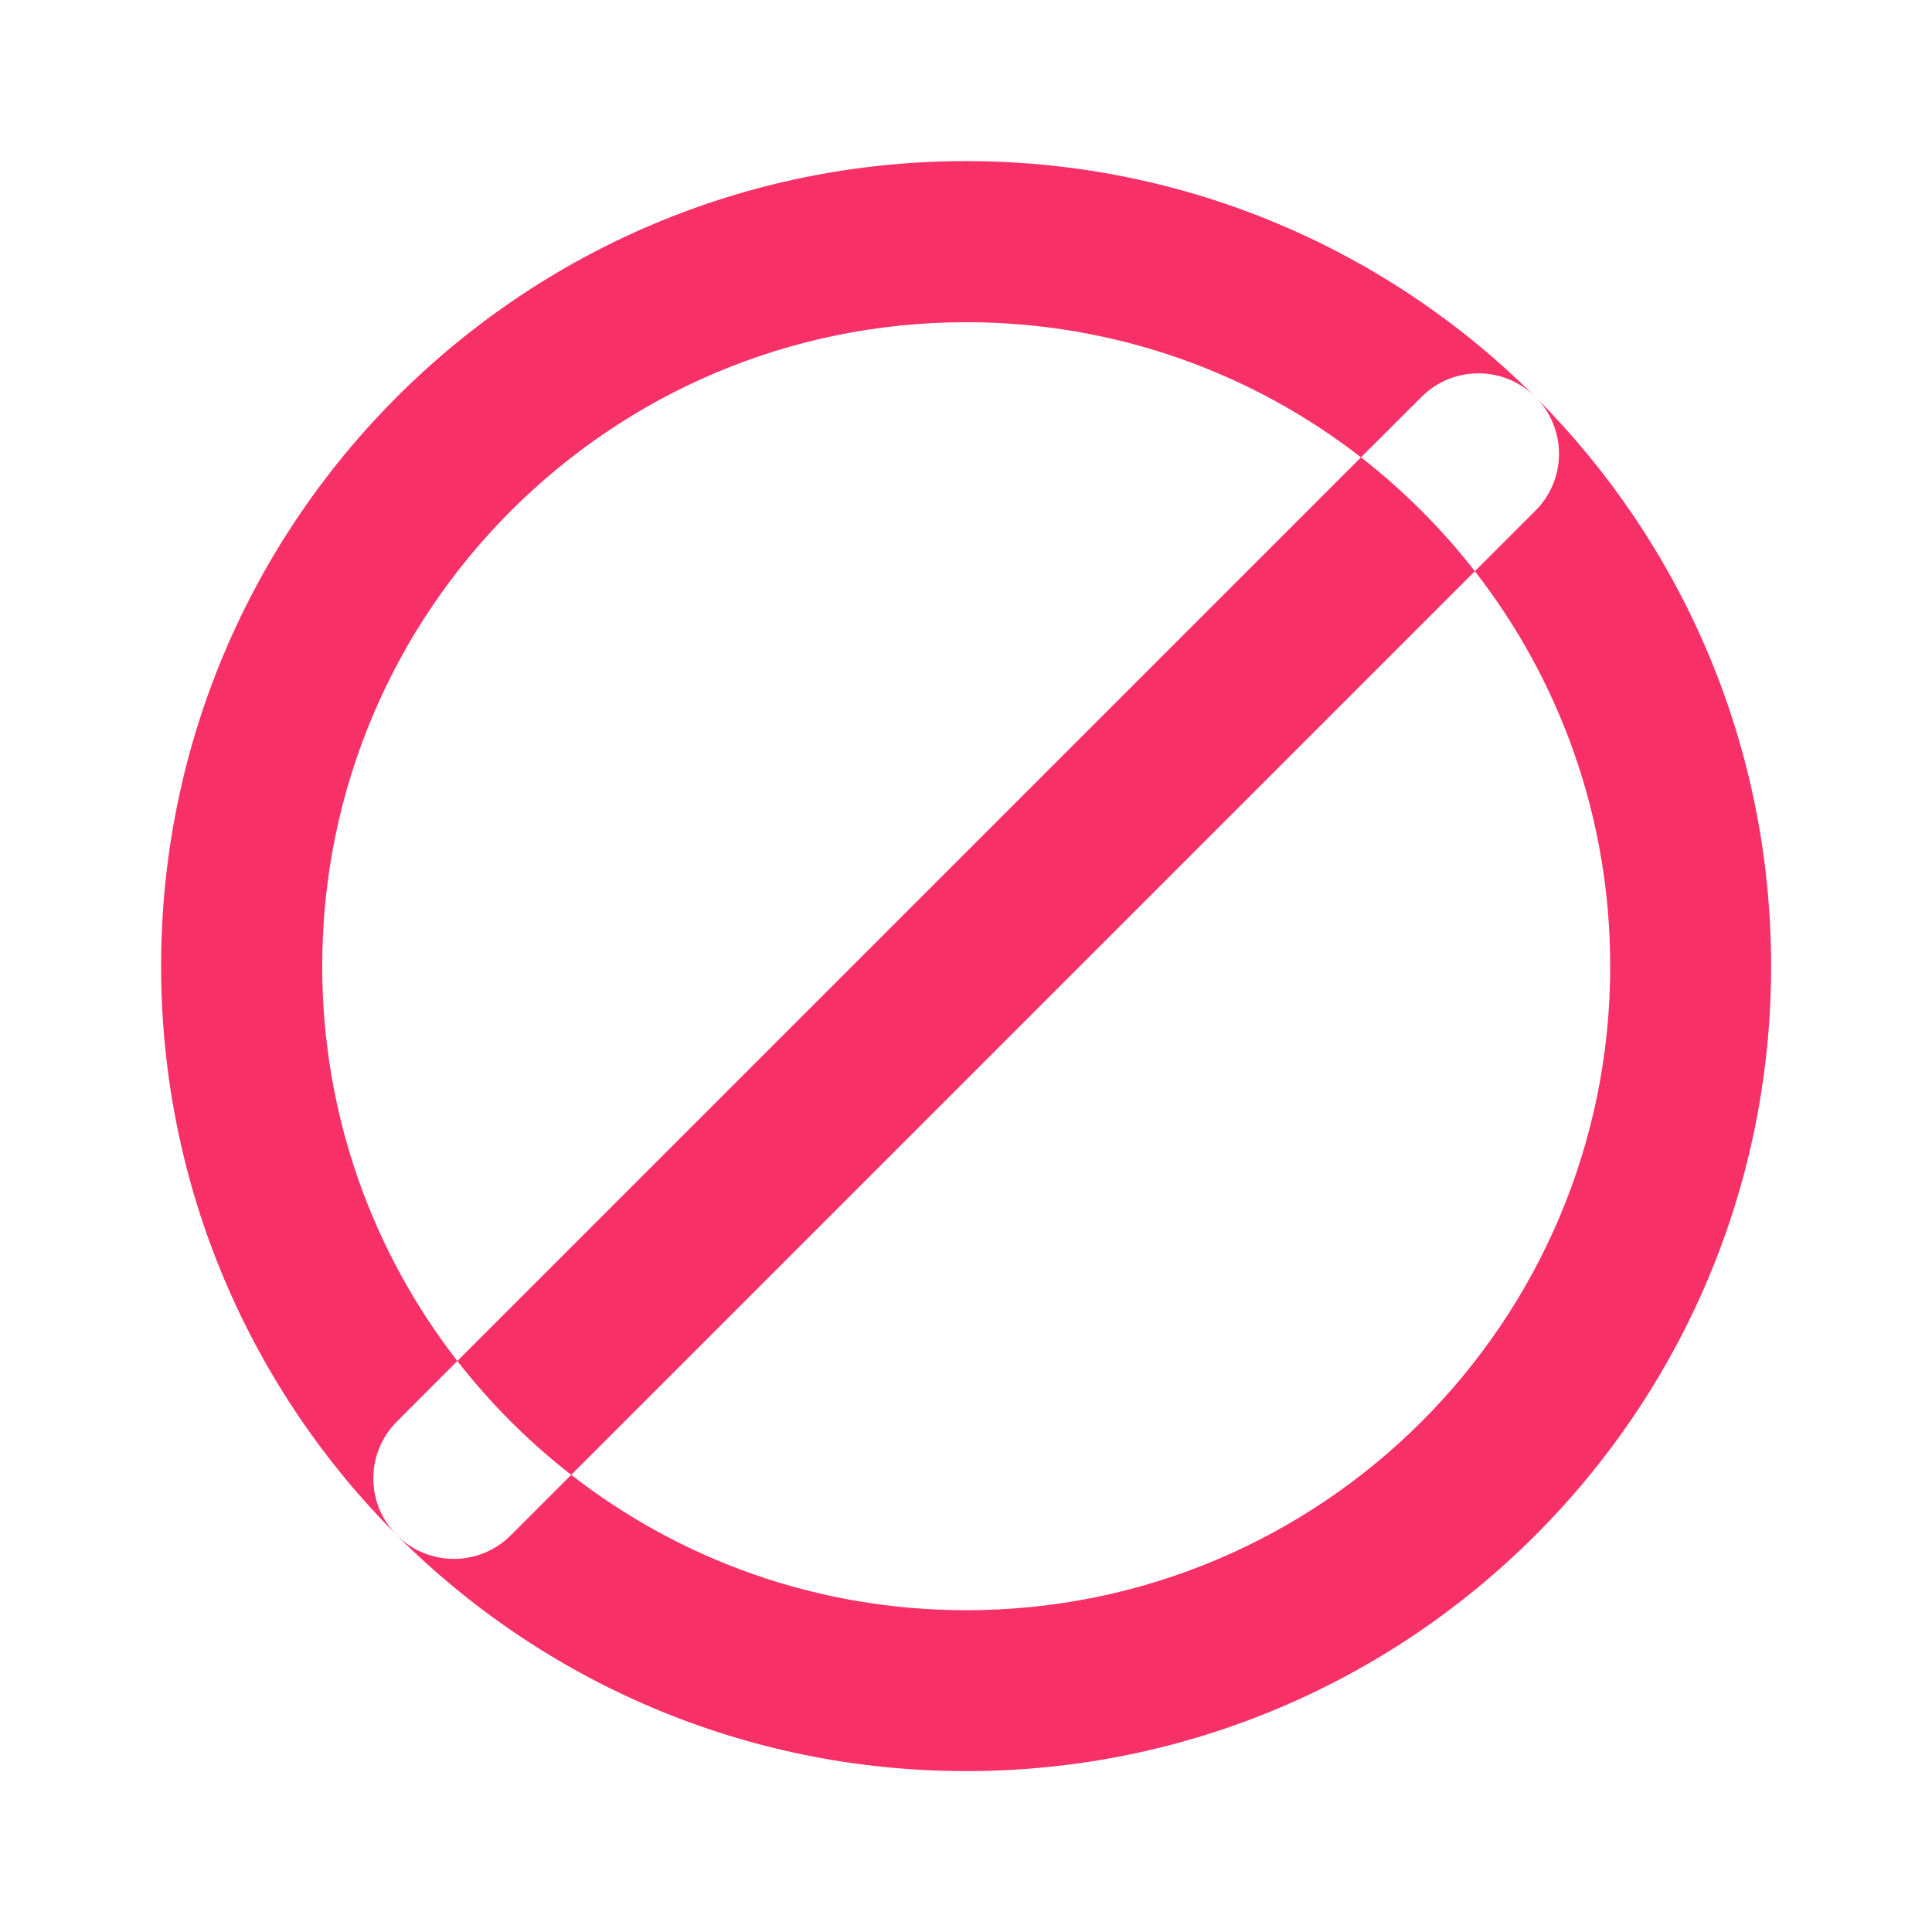 <svg width="18" height="18" viewBox="0 0 18 18" fill="none" xmlns="http://www.w3.org/2000/svg">
<path fill-rule="evenodd" clip-rule="evenodd" d="M9.001 16.501C4.859 16.501 1.501 13.143 1.501 9.001C1.501 4.859 4.859 1.501 9.001 1.501C11.066 1.501 12.936 2.336 14.292 3.686C13.999 3.405 13.533 3.409 13.244 3.698L12.68 4.261C11.665 3.472 10.388 3.002 9.002 3.002C5.689 3.002 3.002 5.689 3.002 9.002C3.002 10.388 3.472 11.665 4.261 12.68L3.698 13.244C3.405 13.537 3.405 14.011 3.698 14.304C3.991 14.597 4.466 14.597 4.759 14.304L5.322 13.741C6.338 14.532 7.615 15.002 9.002 15.002C12.316 15.002 15.002 12.316 15.002 9.002C15.002 7.615 14.532 6.338 13.741 5.322L14.305 4.758C14.594 4.47 14.598 4.004 14.317 3.71C15.667 5.066 16.501 6.936 16.501 9.001C16.501 13.143 13.143 16.501 9.001 16.501ZM13.741 5.322C13.433 4.926 13.076 4.569 12.68 4.261L4.261 12.68C4.569 13.076 4.926 13.433 5.322 13.741L13.741 5.322ZM14.317 3.71C14.309 3.702 14.3 3.694 14.292 3.686C14.296 3.69 14.301 3.694 14.305 3.698C14.309 3.702 14.313 3.706 14.317 3.71Z" fill="#F83068"/>
</svg>
